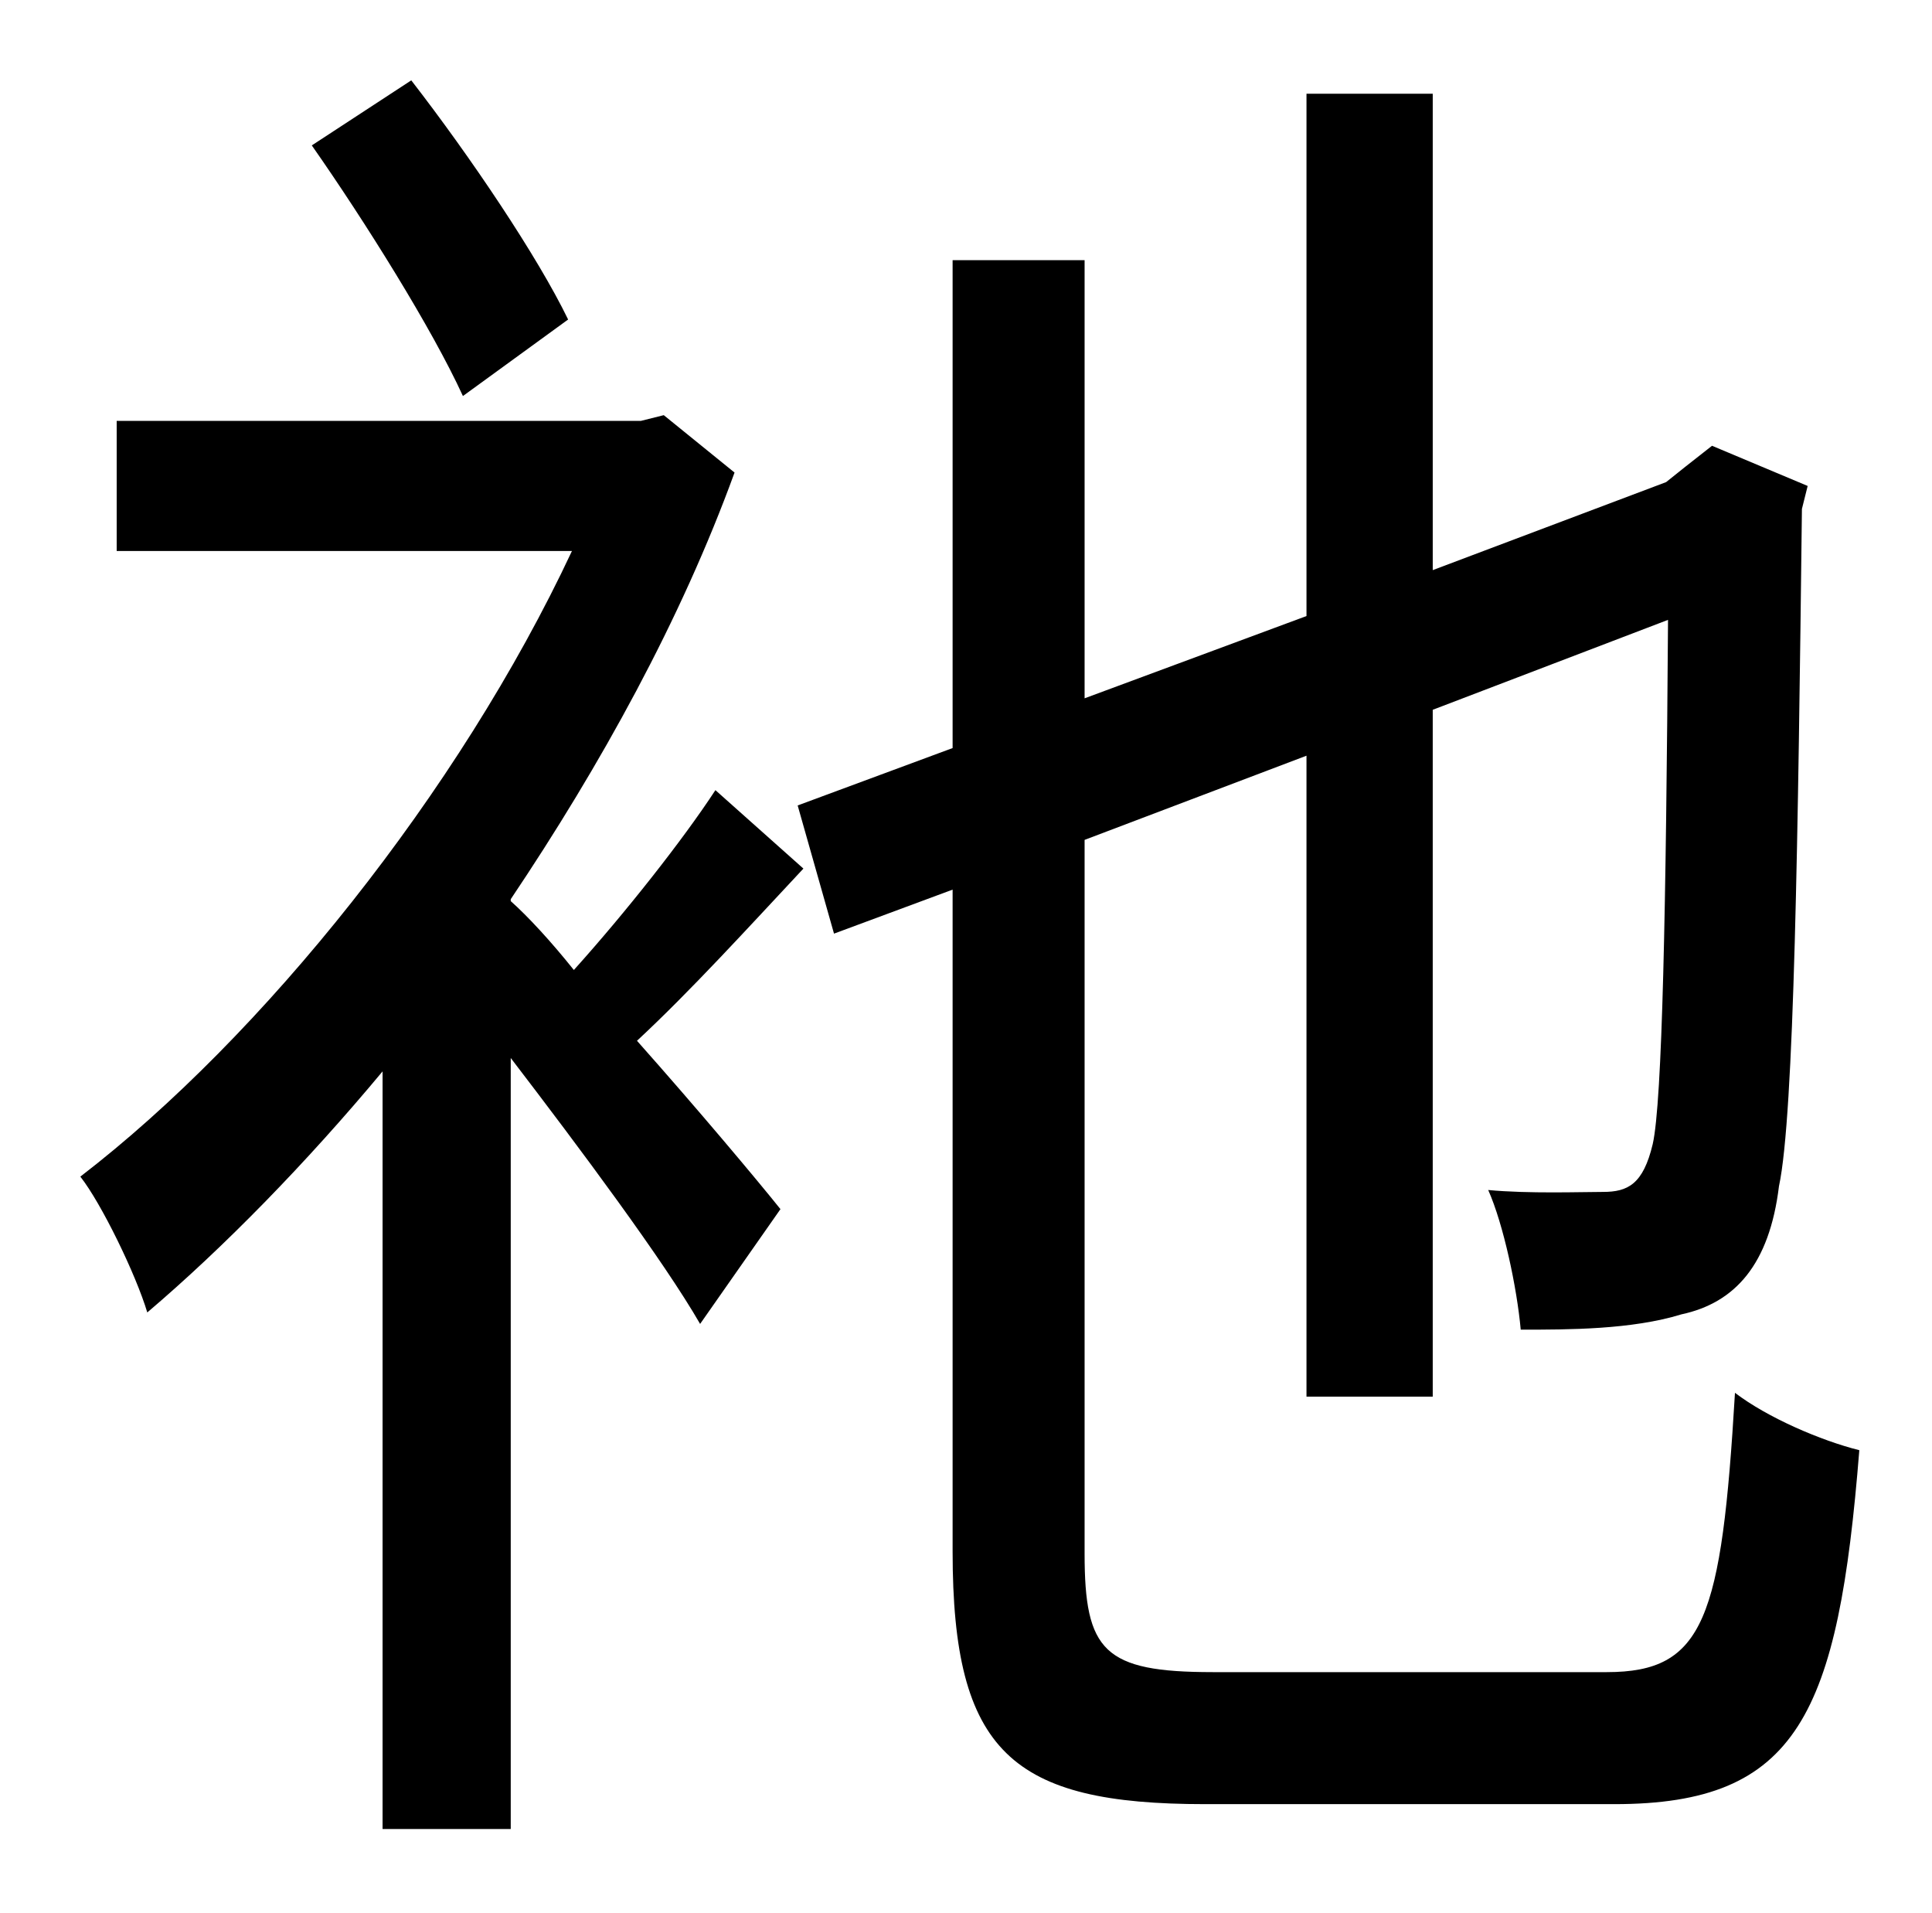 <?xml version="1.0" standalone="no"?>
<!DOCTYPE svg PUBLIC "-//W3C//DTD SVG 1.1//EN" "http://www.w3.org/Graphics/SVG/1.1/DTD/svg11.dtd" >
<svg xmlns="http://www.w3.org/2000/svg" xmlns:xlink="http://www.w3.org/1999/xlink" version="1.1" viewBox="-10 0 1010 1000">
   <path fill="currentColor"
d="M287 167l-55 40c-16 -35 -51 -91 -79 -131l52 -34c31 40 66 92 82 125zM364 413l46 41c-29 31 -59 64 -87 90c32 36 63 73 75 88l-42 60c-19 -33 -63 -92 -99 -139v403h-67v-396c-40 48 -83 92 -123 126c-6 -20 -24 -57 -35 -71c95 -73 198 -201 257 -327h-238v-68h274
l12 -3l37 30c-28 77 -70 153 -117 223v1c9 8 21 21 33 36c27 -30 57 -68 74 -94zM624 874h206c51 0 60 -28 67 -146c17 13 45 25 65 30c-11 138 -32 185 -128 185h-214c-101 0 -132 -27 -132 -132v-346l-62 23l-19 -67l81 -30v-255h69v229l116 -43v-273h66v249l122 -46
l10 -8l14 -11l50 21l-3 12c-2 169 -4 317 -12 354c-5 41 -23 61 -51 67c-26 8 -59 8 -84 8c-2 -22 -9 -55 -17 -73c21 2 49 1 60 1c13 0 21 -4 26 -25c5 -22 7 -124 8 -274l-123 47v359h-66v-335l-116 44v373c0 51 10 62 67 62z" />
</svg>

